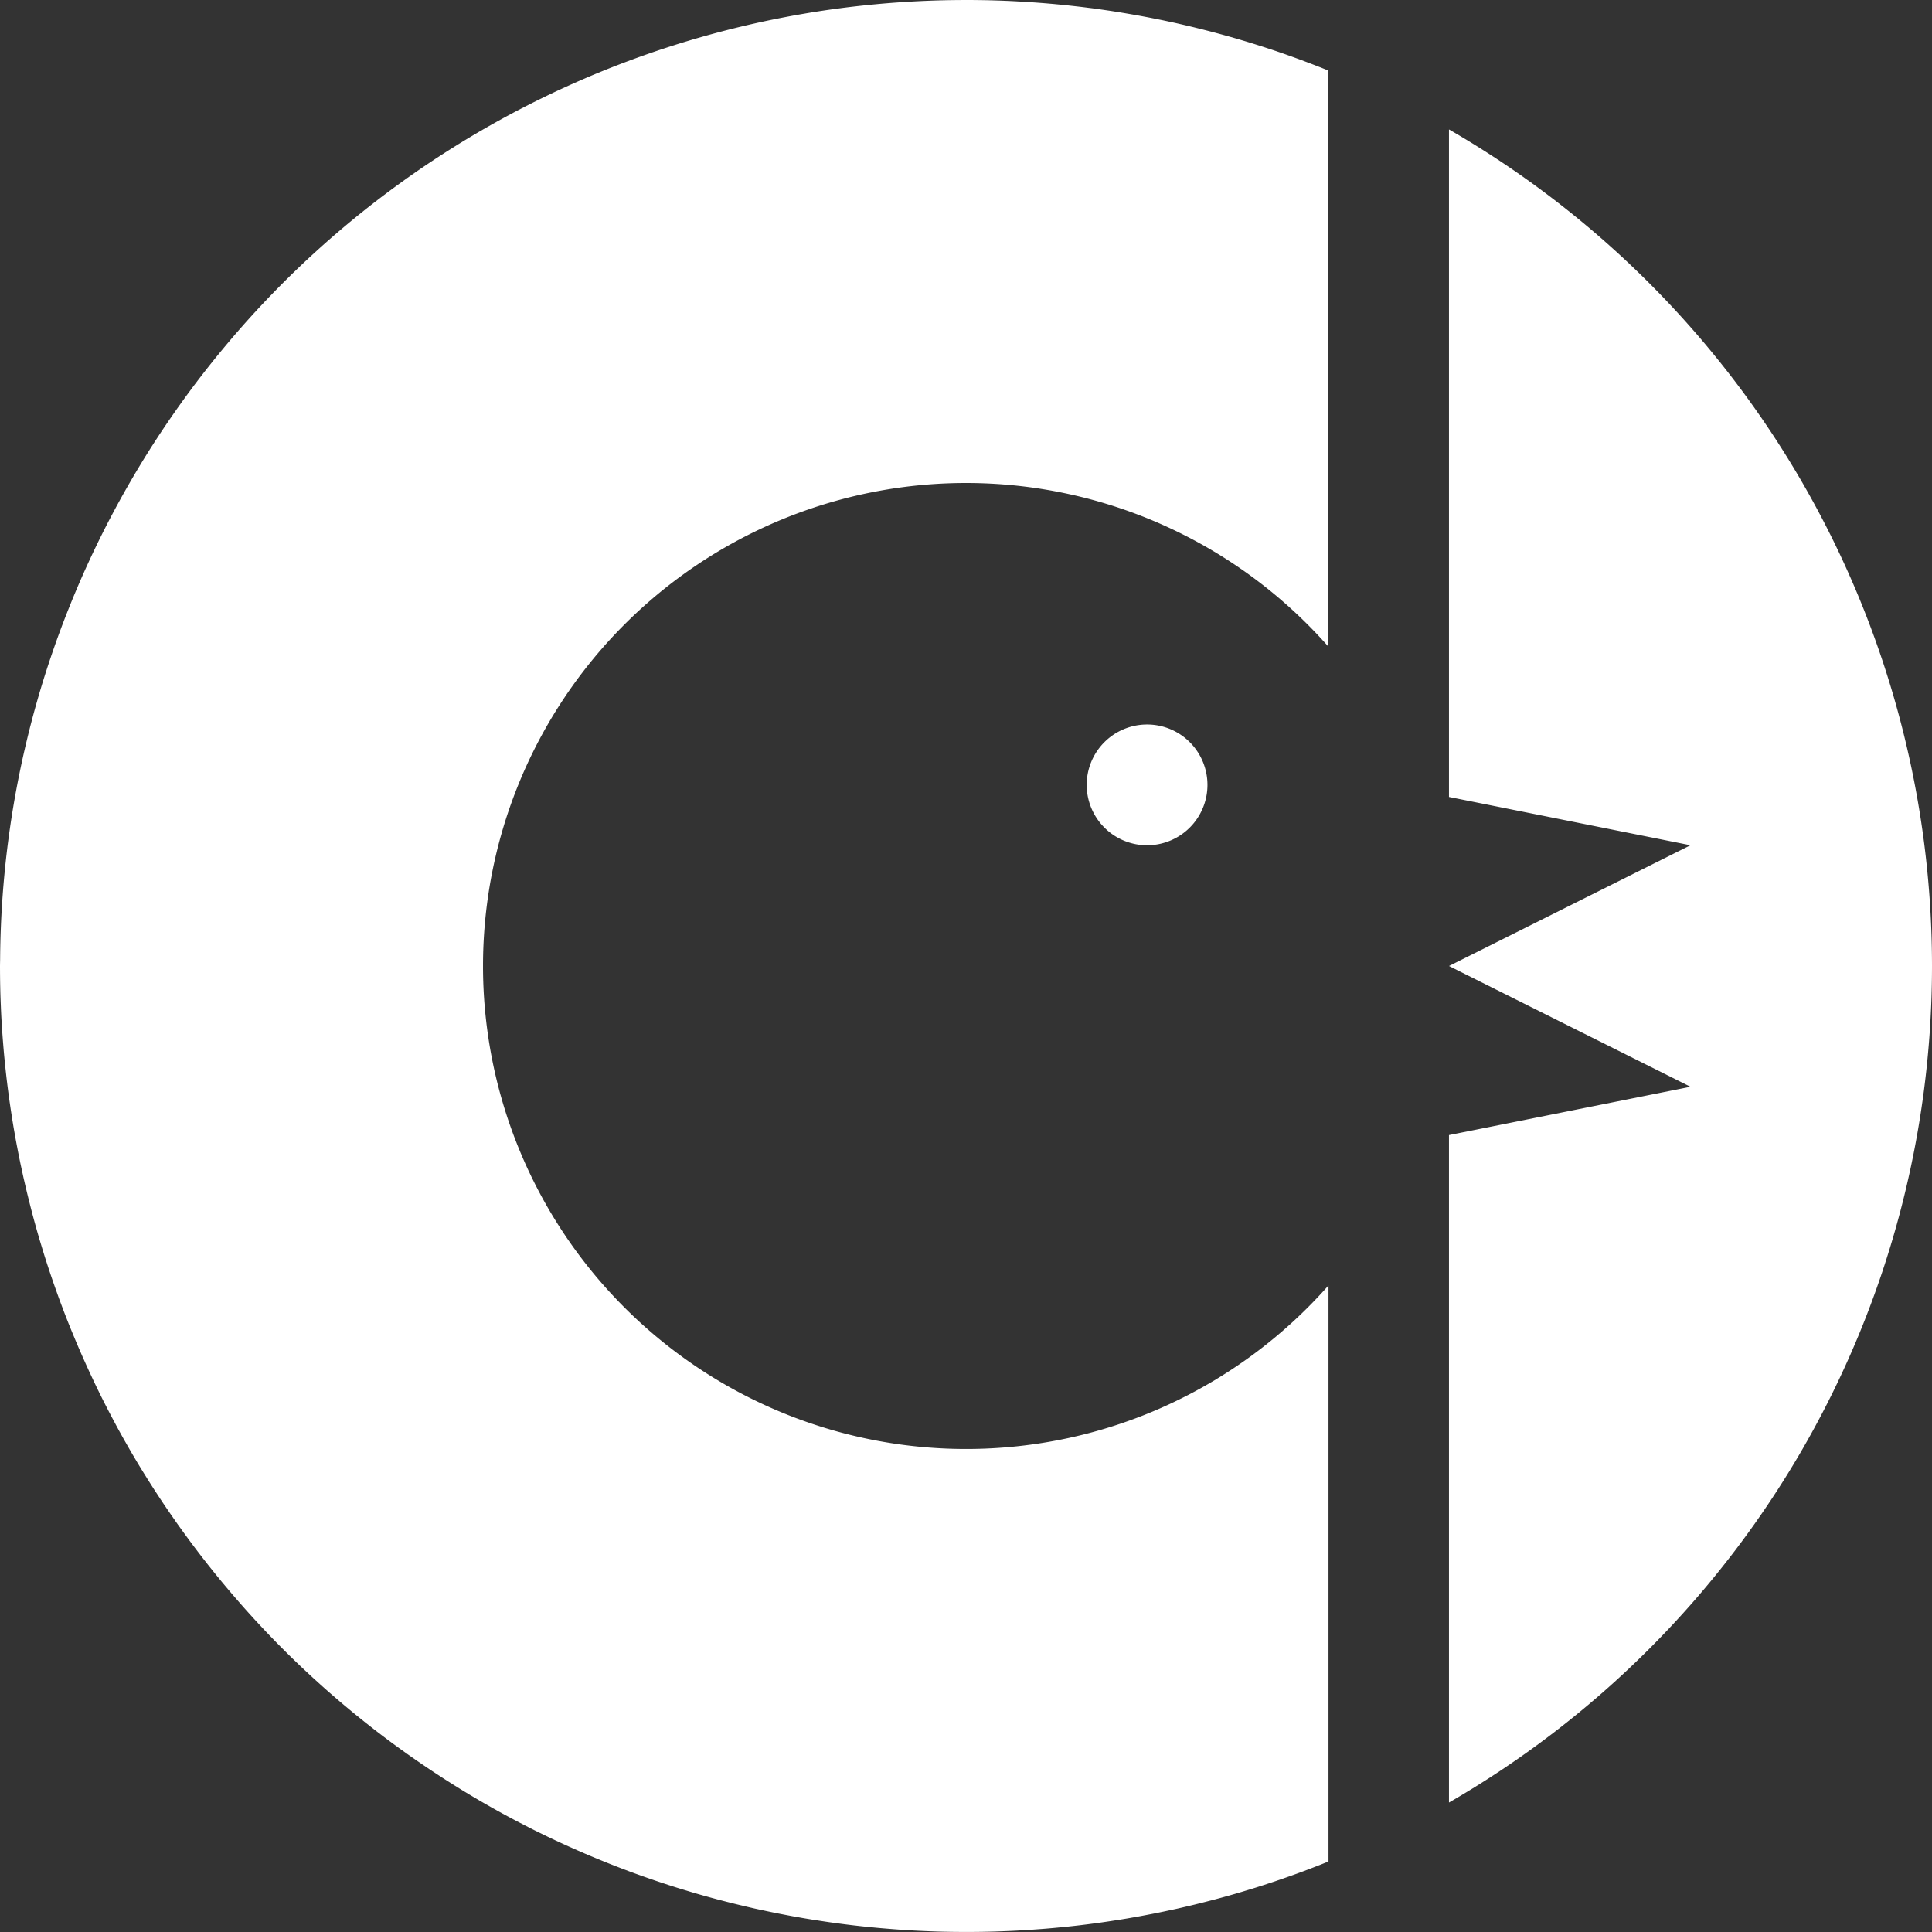 <?xml version="1.0" encoding="UTF-8" standalone="no"?>
<svg
   xmlns:dc="http://purl.org/dc/elements/1.1/"
   xmlns:cc="http://creativecommons.org/ns#"
   xmlns:rdf="http://www.w3.org/1999/02/22-rdf-syntax-ns#"
   xmlns:svg="http://www.w3.org/2000/svg"
   xmlns="http://www.w3.org/2000/svg"
   xmlns:sodipodi="http://sodipodi.sourceforge.net/DTD/sodipodi-0.dtd"
   xmlns:inkscape="http://www.inkscape.org/namespaces/inkscape"
   sodipodi:docname="icon white.svg"
   inkscape:version="1.0 (4035a4fb49, 2020-05-01)"
   id="svg1573"
   version="1.1"
   viewBox="0 0 84.667 84.667"
   height="320"
   width="320">
  <rect x="0" y="0" width="84.667" height="84.667" fill="#333333" stroke="none"/>
  <defs
     id="defs1567" />
  <sodipodi:namedview
     inkscape:window-maximized="1"
     inkscape:window-y="162"
     inkscape:window-x="-8"
     inkscape:window-height="1387"
     inkscape:window-width="2560"
     units="px"
     showgrid="false"
     inkscape:document-rotation="0"
     inkscape:current-layer="layer1"
     inkscape:document-units="px"
     inkscape:cy="178.9706"
     inkscape:cx="194.88282"
     inkscape:zoom="1.979899"
     inkscape:pageshadow="2"
     inkscape:pageopacity="0"
     borderopacity="1.0"
     bordercolor="#666666"
     pagecolor="#7f7f7f"
     id="base" />
  <g
     id="layer1"
     inkscape:groupmode="layer"
     inkscape:label="Calque 1">
    <path
       id="path835-3"
       style="fill:#ffffff;fill-opacity:1;stroke:none;stroke-width:0.37;stroke-linecap:square;stroke-linejoin:bevel;stroke-opacity:1;stop-color:#000000"
       d="m 42.251,4.045021e-4 a 42.335,42.333 0 0 0 -0.282,0.002 42.335,42.333 0 0 0 -0.281,0.003 42.335,42.333 0 0 0 -0.563,0.012 42.335,42.333 0 0 0 -0.843,0.033 42.335,42.333 0 0 0 -0.562,0.031 42.335,42.333 0 0 0 -0.842,0.06 42.335,42.333 0 0 0 -0.28,0.024 42.335,42.333 0 0 0 -0.281,0.026 42.335,42.333 0 0 0 -0.56,0.057 42.335,42.333 0 0 0 -0.28,0.031 42.335,42.333 0 0 0 -0.559,0.068 42.335,42.333 0 0 0 -0.279,0.037 42.335,42.333 0 0 0 -0.558,0.079 42.335,42.333 0 0 0 -0.556,0.087 42.335,42.333 0 0 0 -0.277,0.047 42.335,42.333 0 0 0 -0.554,0.098 42.335,42.333 0 0 0 -0.276,0.052 42.335,42.333 0 0 0 -0.828,0.166 42.335,42.333 0 0 0 -0.55,0.12 42.335,42.333 0 0 0 -0.274,0.063 42.335,42.333 0 0 0 -0.547,0.131 42.335,42.333 0 0 0 -0.273,0.068 42.335,42.333 0 0 0 -0.272,0.07 42.335,42.333 0 0 0 -0.272,0.072 42.335,42.333 0 0 0 -0.543,0.149 42.335,42.333 0 0 0 -0.541,0.156 42.335,42.333 0 0 0 -0.269,0.081 42.335,42.333 0 0 0 -0.269,0.082 42.335,42.333 0 0 0 -0.268,0.085 42.335,42.333 0 0 0 -0.268,0.086 42.335,42.333 0 0 0 -2.121,0.753 42.335,42.333 0 0 0 -0.263,0.102 42.335,42.333 0 0 0 -0.522,0.209 42.335,42.333 0 0 0 -0.52,0.216 42.335,42.333 0 0 0 -0.258,0.111 42.335,42.333 0 0 0 -0.516,0.227 42.335,42.333 0 0 0 -0.256,0.116 42.335,42.333 0 0 0 -0.256,0.117 42.335,42.333 0 0 0 -0.762,0.363 42.335,42.333 0 0 0 -0.504,0.25 42.335,42.333 0 0 0 -1.737,0.928 42.335,42.333 0 0 0 -0.245,0.139 42.335,42.333 0 0 0 -0.486,0.283 42.335,42.333 0 0 0 -0.242,0.144 42.335,42.333 0 0 0 -0.719,0.442 42.335,42.333 0 0 0 -0.238,0.15 42.335,42.333 0 0 0 -0.237,0.152 42.335,42.333 0 0 0 -0.236,0.153 42.335,42.333 0 0 0 -0.933,0.629 42.335,42.333 0 0 0 -0.46,0.324 42.335,42.333 0 0 0 -0.456,0.33 42.335,42.333 0 0 0 -0.452,0.336 42.335,42.333 0 0 0 -1.76,1.404 42.335,42.333 0 0 0 -0.428,0.365 42.335,42.333 0 0 0 -0.212,0.185 42.335,42.333 0 0 0 -0.421,0.374 42.335,42.333 0 0 0 -0.416,0.379 42.335,42.333 0 0 0 -1.414,1.371 42.335,42.333 0 0 0 -0.392,0.404 42.335,42.333 0 0 0 -0.578,0.615 42.335,42.333 0 0 0 -0.478,0.528 42.335,42.333 0 0 0 -0.088,0.099 42.335,42.333 0 0 0 0,6.62e-4 42.335,42.333 0 0 0 -0.186,0.211 42.335,42.333 0 0 0 0,6.62e-4 42.335,42.333 0 0 0 -0.367,0.426 42.335,42.333 0 0 0 -0.028,0.034 42.335,42.333 0 0 0 -0.153,0.181 42.335,42.333 0 0 0 0,6.62e-4 42.335,42.333 0 0 0 -0.18,0.216 42.335,42.333 0 0 0 -0.532,0.656 42.335,42.333 0 0 0 -0.857,1.116 42.335,42.333 0 0 0 0,6.62e-4 42.335,42.333 0 0 0 -0.332,0.454 42.335,42.333 0 0 0 0,6.62e-4 42.335,42.333 0 0 0 -0.326,0.458 42.335,42.333 0 0 0 -0.32,0.463 42.335,42.333 0 0 0 -0.314,0.467 42.335,42.333 0 0 0 -0.308,0.471 42.335,42.333 0 0 0 -0.596,0.954 42.335,42.333 0 0 0 0,6.62e-4 42.335,42.333 0 0 0 -0.288,0.483 42.335,42.333 0 0 0 0,6.62e-4 42.335,42.333 0 0 0 -0.142,0.243 42.335,42.333 0 0 0 -0.279,0.489 42.335,42.333 0 0 0 -0.137,0.245 42.335,42.333 0 0 0 0,6.62e-4 42.335,42.333 0 0 0 -0.269,0.494 42.335,42.333 0 0 0 -0.218,0.412 42.335,42.333 0 0 0 -0.045,0.085 42.335,42.333 0 0 0 0,6.62e-4 42.335,42.333 0 0 0 -0.505,1.006 42.335,42.333 0 0 0 -0.361,0.763 42.335,42.333 0 0 0 -0.783,1.807 42.335,42.333 0 0 0 0,6.62e-4 42.335,42.333 0 0 0 -0.208,0.522 42.335,42.333 0 0 0 -0.063,0.161 42.335,42.333 0 0 0 -0.039,0.101 42.335,42.333 0 0 0 0,6.62e-4 42.335,42.333 0 0 0 -0.572,1.588 42.335,42.333 0 0 0 0,5.52e-4 42.335,42.333 0 0 0 -0.177,0.534 42.335,42.333 0 0 0 -0.17,0.536 42.335,42.333 0 0 0 -0.162,0.539 42.335,42.333 0 0 0 -0.155,0.541 42.335,42.333 0 0 0 -0.356,1.361 42.335,42.333 0 0 0 0,5.51e-4 42.335,42.333 0 0 0 -0.013,0.053 42.335,42.333 0 0 0 -0.117,0.495 42.335,42.333 0 0 0 -0.238,1.1 42.335,42.333 0 0 0 0,5.51e-4 42.335,42.333 0 0 0 -0.055,0.275 42.335,42.333 0 0 0 0,5.52e-4 42.335,42.333 0 0 0 -0.053,0.276 42.335,42.333 0 0 0 0,5.51e-4 42.335,42.333 0 0 0 -0.521,3.62 42.335,42.333 0 0 0 -0.052,0.56 42.335,42.333 0 0 0 -0.045,0.561 42.335,42.333 0 0 0 -0.053,0.842 42.335,42.333 0 0 0 0,5.51e-4 42.335,42.333 0 0 0 -0.014,0.281 42.335,42.333 0 0 0 0,5.52e-4 42.335,42.333 0 0 0 -0.012,0.281 42.335,42.333 0 0 0 0,5.52e-4 42.335,42.333 0 0 0 -0.025,0.843 42.335,42.333 0 0 0 0,5.52e-4 42.335,42.333 0 0 0 -0.007,0.562 42.335,42.333 0 0 0 0,5.52e-4 A 42.335,42.333 0 0 0 0,42.334 a 42.335,42.333 0 0 0 0.001,0.241 42.335,42.333 0 0 0 0,0.061 42.335,42.333 0 0 0 0.002,0.181 42.335,42.333 0 0 0 0.001,0.106 42.335,42.333 0 0 0 0.002,0.134 42.335,42.333 0 0 0 0.004,0.201 42.335,42.333 0 0 0 0.005,0.227 42.335,42.333 0 0 0 0.004,0.137 42.335,42.333 0 0 0 0.007,0.198 42.335,42.333 0 0 0 0.011,0.281 42.335,42.333 0 0 0 0.009,0.216 42.335,42.333 0 0 0 0.013,0.26 42.335,42.333 0 0 0 5.5173e-4,0.008 42.335,42.333 0 0 0 0.016,0.279 42.335,42.333 0 0 0 0.018,0.279 42.335,42.333 0 0 0 0,0.004 42.335,42.333 0 0 0 0.02,0.28 42.335,42.333 0 0 0 0.022,0.281 42.335,42.333 0 0 0 0.023,0.281 42.335,42.333 0 0 0 0.025,0.28 42.335,42.333 0 0 0 0.02,0.202 42.335,42.333 0 0 0 0.016,0.156 42.335,42.333 0 0 0 5.5173e-4,0.006 42.335,42.333 0 0 0 0.027,0.259 42.335,42.333 0 0 0 0.002,0.017 42.335,42.333 0 0 0 0.022,0.199 42.335,42.333 0 0 0 0.026,0.227 42.335,42.333 0 0 0 0.013,0.105 42.335,42.333 0 0 0 0.003,0.027 42.335,42.333 0 0 0 0.025,0.199 42.335,42.333 0 0 0 0.028,0.214 42.335,42.333 0 0 0 0.017,0.126 42.335,42.333 0 0 0 0.008,0.058 42.335,42.333 0 0 0 0.029,0.212 42.335,42.333 0 0 0 0.004,0.026 42.335,42.333 0 0 0 0.029,0.199 42.335,42.333 0 0 0 0.036,0.239 42.335,42.333 0 0 0 0.017,0.109 42.335,42.333 0 0 0 0.003,0.022 42.335,42.333 0 0 0 0.038,0.242 42.335,42.333 0 0 0 0.024,0.144 42.335,42.333 0 0 0 0.018,0.11 42.335,42.333 0 0 0 0.024,0.14 42.335,42.333 0 0 0 0.03,0.169 42.335,42.333 0 0 0 0.008,0.049 42.335,42.333 0 0 0 0.04,0.221 42.335,42.333 0 0 0 0.018,0.096 42.335,42.333 0 0 0 0.031,0.165 42.335,42.333 0 0 0 0.028,0.145 42.335,42.333 0 0 0 0.028,0.147 42.335,42.333 0 0 0 0.014,0.071 42.335,42.333 0 0 0 0.044,0.218 42.335,42.333 0 0 0 0.007,0.034 42.335,42.333 0 0 0 0.045,0.217 42.335,42.333 0 0 0 0.038,0.176 42.335,42.333 0 0 0 0.022,0.102 42.335,42.333 0 0 0 0.016,0.072 42.335,42.333 0 0 0 0.042,0.194 42.335,42.333 0 0 0 0.042,0.183 42.335,42.333 0 0 0 0.028,0.12 42.335,42.333 0 0 0 0.004,0.019 42.335,42.333 0 0 0 0.063,0.268 42.335,42.333 0 0 0 0.057,0.234 42.335,42.333 0 0 0 0.041,0.166 42.335,42.333 0 0 0 0.026,0.102 42.335,42.333 0 0 0 0.033,0.132 42.335,42.333 0 0 0 0.036,0.14 42.335,42.333 0 0 0 0.042,0.162 42.335,42.333 0 0 0 0.033,0.127 42.335,42.333 0 0 0 0.023,0.085 42.335,42.333 0 0 0 0.048,0.179 42.335,42.333 0 0 0 0.042,0.152 42.335,42.333 0 0 0 0.031,0.112 42.335,42.333 0 0 0 0.024,0.087 42.335,42.333 0 0 0 0.134,0.464 42.335,42.333 0 0 0 0.053,0.176 42.335,42.333 0 0 0 0.027,0.088 42.335,42.333 0 0 0 0.023,0.077 42.335,42.333 0 0 0 0.062,0.204 42.335,42.333 0 0 0 0.041,0.132 42.335,42.333 0 0 0 0.044,0.14 42.335,42.333 0 0 0 0.02,0.061 42.335,42.333 0 0 0 0.065,0.204 42.335,42.333 0 0 0 0.034,0.102 42.335,42.333 0 0 0 0.049,0.149 42.335,42.333 0 0 0 0.049,0.147 42.335,42.333 0 0 0 0.045,0.135 42.335,42.333 0 0 0 0.031,0.09 42.335,42.333 0 0 0 0.062,0.181 42.335,42.333 0 0 0 0.026,0.073 42.335,42.333 0 0 0 0.063,0.18 42.335,42.333 0 0 0 0.054,0.151 42.335,42.333 0 0 0 0.037,0.104 42.335,42.333 0 0 0 0.044,0.123 42.335,42.333 0 0 0 0.057,0.156 42.335,42.333 0 0 0 0.05,0.134 42.335,42.333 0 0 0 0.048,0.127 42.335,42.333 0 0 0 0.03,0.081 42.335,42.333 0 0 0 0.075,0.197 42.335,42.333 0 0 0 0.007,0.018 42.335,42.333 0 0 0 0.073,0.188 42.335,42.333 0 0 0 0.082,0.209 42.335,42.333 0 0 0 0.042,0.105 42.335,42.333 0 0 0 0.022,0.054 42.335,42.333 0 0 0 0.088,0.218 42.335,42.333 0 0 0 0.016,0.037 42.335,42.333 0 0 0 0.097,0.234 42.335,42.333 0 0 0 0.083,0.199 42.335,42.333 0 0 0 0.104,0.245 42.335,42.333 0 0 0 0.068,0.156 42.335,42.333 0 0 0 0.076,0.176 42.335,42.333 0 0 0 0.114,0.257 42.335,42.333 0 0 0 0.112,0.249 42.335,42.333 0 0 0 0.034,0.074 42.335,42.333 0 0 0 0.061,0.134 42.335,42.333 0 0 0 0.103,0.221 42.335,42.333 0 0 0 0.012,0.026 42.335,42.333 0 0 0 0.059,0.126 42.335,42.333 0 0 0 0.089,0.188 42.335,42.333 0 0 0 0.017,0.035 42.335,42.333 0 0 0 0.086,0.179 42.335,42.333 0 0 0 0.057,0.115 42.335,42.333 0 0 0 0.075,0.155 42.335,42.333 0 0 0 0.058,0.116 42.335,42.333 0 0 0 0.063,0.126 42.335,42.333 0 0 0 0.064,0.126 42.335,42.333 0 0 0 0.064,0.125 42.335,42.333 0 0 0 0.05,0.096 42.335,42.333 0 0 0 0.084,0.163 42.335,42.333 0 0 0 0.014,0.027 42.335,42.333 0 0 0 0.094,0.178 42.335,42.333 0 0 0 0.098,0.185 42.335,42.333 0 0 0 0.068,0.127 42.335,42.333 0 0 0 0.014,0.027 42.335,42.333 0 0 0 0.119,0.22 42.335,42.333 0 0 0 0.013,0.023 42.335,42.333 0 0 0 0.128,0.232 42.335,42.333 0 0 0 0.13,0.233 42.335,42.333 0 0 0 0.052,0.09 42.335,42.333 0 0 0 0.067,0.118 42.335,42.333 0 0 0 0.099,0.173 42.335,42.333 0 0 0 0.037,0.064 42.335,42.333 0 0 0 0.106,0.182 42.335,42.333 0 0 0 0.049,0.082 42.335,42.333 0 0 0 0.048,0.082 42.335,42.333 0 0 0 0.114,0.192 42.335,42.333 0 0 0 0.006,0.009 42.335,42.333 0 0 0 0.126,0.209 42.335,42.333 0 0 0 0.075,0.122 42.335,42.333 0 0 0 0.063,0.102 42.335,42.333 0 0 0 0.066,0.105 42.335,42.333 0 0 0 0.106,0.171 42.335,42.333 0 0 0 0.006,0.008 42.335,42.333 0 0 0 0.147,0.233 42.335,42.333 0 0 0 0.147,0.23 42.335,42.333 0 0 0 0.037,0.056 42.335,42.333 0 0 0 0.097,0.148 42.335,42.333 0 0 0 0.091,0.139 42.335,42.333 0 0 0 0.057,0.087 42.335,42.333 0 0 0 0.094,0.141 42.335,42.333 0 0 0 0.08,0.119 42.335,42.333 0 0 0 0.052,0.076 42.335,42.333 0 0 0 0.093,0.136 42.335,42.333 0 0 0 0.028,0.041 42.335,42.333 0 0 0 0.114,0.165 42.335,42.333 0 0 0 0.146,0.21 42.335,42.333 0 0 0 0.024,0.035 42.335,42.333 0 0 0 0.095,0.135 42.335,42.333 0 0 0 0.095,0.133 42.335,42.333 0 0 0 0.037,0.051 42.335,42.333 0 0 0 0.113,0.157 42.335,42.333 0 0 0 0.13,0.179 42.335,42.333 0 0 0 0.018,0.024 42.335,42.333 0 0 0 0.091,0.124 42.335,42.333 0 0 0 0.119,0.161 42.335,42.333 0 0 0 0.169,0.225 42.335,42.333 0 0 0 0.121,0.16 42.335,42.333 0 0 0 0.111,0.145 42.335,42.333 0 0 0 0.11,0.142 42.335,42.333 0 0 0 0.159,0.204 42.335,42.333 0 0 0 0.064,0.081 42.335,42.333 0 0 0 0.095,0.119 42.335,42.333 0 0 0 0.03,0.038 42.335,42.333 0 0 0 0.126,0.157 42.335,42.333 0 0 0 0.177,0.218 42.335,42.333 0 0 0 0.124,0.151 42.335,42.333 0 0 0 0.054,0.066 42.335,42.333 0 0 0 0.052,0.062 42.335,42.333 0 0 0 0.161,0.192 42.335,42.333 0 0 0 0.06,0.071 42.335,42.333 0 0 0 0.125,0.148 42.335,42.333 0 0 0 0.017,0.02 42.335,42.333 0 0 0 0.131,0.152 42.335,42.333 0 0 0 0.176,0.203 42.335,42.333 0 0 0 0.014,0.017 42.335,42.333 0 0 0 0.116,0.132 42.335,42.333 0 0 0 0.089,0.101 42.335,42.333 0 0 0 0.028,0.032 42.335,42.333 0 0 0 0.134,0.15 42.335,42.333 0 0 0 0.054,0.06 42.335,42.333 0 0 0 0.135,0.149 42.335,42.333 0 0 0 0.118,0.13 42.335,42.333 0 0 0 0.126,0.137 42.335,42.333 0 0 0 0.137,0.147 42.335,42.333 0 0 0 0.165,0.176 42.335,42.333 0 0 0 0.046,0.049 42.335,42.333 0 0 0 0.144,0.151 42.335,42.333 0 0 0 0.038,0.04 42.335,42.333 0 0 0 0.189,0.196 42.335,42.333 0 0 0 0.149,0.153 42.335,42.333 0 0 0 0.095,0.096 42.335,42.333 0 0 0 0.037,0.037 42.335,42.333 0 0 0 0.142,0.143 42.335,42.333 0 0 0 0.143,0.142 42.335,42.333 0 0 0 0.037,0.037 42.335,42.333 0 0 0 0.096,0.095 42.335,42.333 0 0 0 0.153,0.149 42.335,42.333 0 0 0 0.196,0.189 42.335,42.333 0 0 0 0.04,0.038 42.335,42.333 0 0 0 0.151,0.144 42.335,42.333 0 0 0 0.049,0.046 42.335,42.333 0 0 0 0.176,0.165 42.335,42.333 0 0 0 0.147,0.137 42.335,42.333 0 0 0 0.137,0.126 42.335,42.333 0 0 0 0.13,0.118 42.335,42.333 0 0 0 0.209,0.189 42.335,42.333 0 0 0 0.181,0.162 42.335,42.333 0 0 0 0.101,0.089 42.335,42.333 0 0 0 0.132,0.116 42.335,42.333 0 0 0 0.017,0.014 42.335,42.333 0 0 0 0.203,0.176 42.335,42.333 0 0 0 0.172,0.148 42.335,42.333 0 0 0 0.148,0.125 42.335,42.333 0 0 0 0.071,0.06 42.335,42.333 0 0 0 0.038,0.032 42.335,42.333 0 0 0 0.155,0.129 42.335,42.333 0 0 0 0.128,0.106 42.335,42.333 0 0 0 0.151,0.124 42.335,42.333 0 0 0 0.219,0.177 42.335,42.333 0 0 0 0.199,0.16 42.335,42.333 0 0 0 0.115,0.091 42.335,42.333 0 0 0 0.081,0.064 42.335,42.333 0 0 0 0.045,0.036 42.335,42.333 0 0 0 0.159,0.124 42.335,42.333 0 0 0 0.142,0.11 42.335,42.333 0 0 0 0.145,0.111 42.335,42.333 0 0 0 0.16,0.121 42.335,42.333 0 0 0 0.225,0.169 42.335,42.333 0 0 0 0.161,0.119 42.335,42.333 0 0 0 0.124,0.091 42.335,42.333 0 0 0 0.017,0.012 42.335,42.333 0 0 0 0.218,0.158 42.335,42.333 0 0 0 0.188,0.135 42.335,42.333 0 0 0 0.122,0.087 42.335,42.333 0 0 0 0.135,0.095 42.335,42.333 0 0 0 0.035,0.024 42.335,42.333 0 0 0 0.21,0.146 42.335,42.333 0 0 0 0.207,0.142 42.335,42.333 0 0 0 0.136,0.092 42.335,42.333 0 0 0 0.076,0.052 42.335,42.333 0 0 0 0.119,0.08 42.335,42.333 0 0 0 0.141,0.094 42.335,42.333 0 0 0 0.087,0.057 42.335,42.333 0 0 0 0.139,0.091 42.335,42.333 0 0 0 0.148,0.097 42.335,42.333 0 0 0 0.056,0.037 42.335,42.333 0 0 0 0.23,0.147 42.335,42.333 0 0 0 0.233,0.147 42.335,42.333 0 0 0 0.008,0.006 42.335,42.333 0 0 0 0.171,0.106 42.335,42.333 0 0 0 0.105,0.066 42.335,42.333 0 0 0 0.102,0.063 42.335,42.333 0 0 0 0.122,0.075 42.335,42.333 0 0 0 0.209,0.126 42.335,42.333 0 0 0 0.009,0.006 42.335,42.333 0 0 0 0.192,0.114 42.335,42.333 0 0 0 0.082,0.048 42.335,42.333 0 0 0 0.082,0.049 42.335,42.333 0 0 0 0.182,0.106 42.335,42.333 0 0 0 0.064,0.037 42.335,42.333 0 0 0 0.173,0.099 42.335,42.333 0 0 0 0.118,0.067 42.335,42.333 0 0 0 0.09,0.052 42.335,42.333 0 0 0 0.233,0.13 42.335,42.333 0 0 0 0.232,0.128 42.335,42.333 0 0 0 0.023,0.013 42.335,42.333 0 0 0 0.22,0.119 42.335,42.333 0 0 0 0.027,0.014 42.335,42.333 0 0 0 0.127,0.068 42.335,42.333 0 0 0 0.185,0.098 42.335,42.333 0 0 0 0.205,0.107 42.335,42.333 0 0 0 0.163,0.084 42.335,42.333 0 0 0 0.096,0.05 42.335,42.333 0 0 0 0.125,0.064 42.335,42.333 0 0 0 0.126,0.064 42.335,42.333 0 0 0 0.126,0.063 42.335,42.333 0 0 0 0.116,0.058 42.335,42.333 0 0 0 0.155,0.075 42.335,42.333 0 0 0 0.115,0.057 42.335,42.333 0 0 0 0.078,0.037 42.335,42.333 0 0 0 0.205,0.099 42.335,42.333 0 0 0 0.249,0.118 42.335,42.333 0 0 0 0.023,0.01 42.335,42.333 0 0 0 0.221,0.103 42.335,42.333 0 0 0 0.134,0.061 42.335,42.333 0 0 0 0.074,0.034 42.335,42.333 0 0 0 0.249,0.112 42.335,42.333 0 0 0 0.257,0.114 42.335,42.333 0 0 0 0.176,0.076 42.335,42.333 0 0 0 0.156,0.068 42.335,42.333 0 0 0 0.245,0.104 42.335,42.333 0 0 0 0.125,0.052 42.335,42.333 0 0 0 0.089,0.037 42.335,42.333 0 0 0 0.177,0.073 42.335,42.333 0 0 0 0.085,0.035 42.335,42.333 0 0 0 0.211,0.085 42.335,42.333 0 0 0 0.054,0.022 42.335,42.333 0 0 0 0.105,0.042 42.335,42.333 0 0 0 0.209,0.082 42.335,42.333 0 0 0 0.206,0.08 42.335,42.333 0 0 0 0.197,0.075 42.335,42.333 0 0 0 0.081,0.031 42.335,42.333 0 0 0 0.127,0.048 42.335,42.333 0 0 0 0.134,0.05 42.335,42.333 0 0 0 0.156,0.057 42.335,42.333 0 0 0 0.123,0.044 42.335,42.333 0 0 0 0.104,0.037 42.335,42.333 0 0 0 0.151,0.054 42.335,42.333 0 0 0 0.18,0.063 42.335,42.333 0 0 0 0.073,0.026 42.335,42.333 0 0 0 0.181,0.062 42.335,42.333 0 0 0 0.09,0.031 42.335,42.333 0 0 0 0.135,0.045 42.335,42.333 0 0 0 0.147,0.049 42.335,42.333 0 0 0 0.149,0.049 42.335,42.333 0 0 0 0.102,0.034 42.335,42.333 0 0 0 0.204,0.065 42.335,42.333 0 0 0 0.061,0.02 42.335,42.333 0 0 0 0.14,0.044 42.335,42.333 0 0 0 0.132,0.041 42.335,42.333 0 0 0 0.204,0.062 42.335,42.333 0 0 0 0.077,0.023 42.335,42.333 0 0 0 0.088,0.027 42.335,42.333 0 0 0 0.176,0.053 42.335,42.333 0 0 0 0.464,0.134 42.335,42.333 0 0 0 0.087,0.024 42.335,42.333 0 0 0 0.112,0.031 42.335,42.333 0 0 0 0.152,0.042 42.335,42.333 0 0 0 0.179,0.048 42.335,42.333 0 0 0 0.085,0.023 42.335,42.333 0 0 0 0.127,0.033 42.335,42.333 0 0 0 0.162,0.042 42.335,42.333 0 0 0 0.14,0.036 42.335,42.333 0 0 0 0.132,0.033 42.335,42.333 0 0 0 0.102,0.026 42.335,42.333 0 0 0 0.166,0.041 42.335,42.333 0 0 0 0.141,0.034 42.335,42.333 0 0 0 0.151,0.036 42.335,42.333 0 0 0 0.062,0.015 42.335,42.333 0 0 0 0.223,0.052 42.335,42.333 0 0 0 0.03,0.007 42.335,42.333 0 0 0 0.216,0.05 42.335,42.333 0 0 0 0.194,0.042 42.335,42.333 0 0 0 0.072,0.015 42.335,42.333 0 0 0 0.102,0.022 42.335,42.333 0 0 0 0.176,0.038 42.335,42.333 0 0 0 0.217,0.045 42.335,42.333 0 0 0 0.034,0.007 42.335,42.333 0 0 0 0.218,0.044 42.335,42.333 0 0 0 0.071,0.014 42.335,42.333 0 0 0 0.147,0.028 42.335,42.333 0 0 0 0.145,0.028 42.335,42.333 0 0 0 0.165,0.031 42.335,42.333 0 0 0 0.096,0.018 42.335,42.333 0 0 0 0.221,0.04 42.335,42.333 0 0 0 0.049,0.008 42.335,42.333 0 0 0 0.169,0.03 42.335,42.333 0 0 0 0.14,0.024 42.335,42.333 0 0 0 0.11,0.018 42.335,42.333 0 0 0 0.144,0.024 42.335,42.333 0 0 0 0.242,0.038 42.335,42.333 0 0 0 0.022,0.003 42.335,42.333 0 0 0 0.109,0.017 42.335,42.333 0 0 0 0.239,0.036 42.335,42.333 0 0 0 0.225,0.033 42.335,42.333 0 0 0 0.212,0.029 42.335,42.333 0 0 0 0.058,0.008 42.335,42.333 0 0 0 0.126,0.017 42.335,42.333 0 0 0 0.214,0.028 42.335,42.333 0 0 0 0.227,0.028 42.335,42.333 0 0 0 0.105,0.013 42.335,42.333 0 0 0 0.227,0.026 42.335,42.333 0 0 0 0.217,0.024 42.335,42.333 0 0 0 0.259,0.027 42.335,42.333 0 0 0 0.004,5.52e-4 42.335,42.333 0 0 0 0.003,0 42.335,42.333 0 0 0 0.156,0.015 42.335,42.333 0 0 0 0.202,0.02 42.335,42.333 0 0 0 0.28,0.025 42.335,42.333 0 0 0 0.281,0.023 42.335,42.333 0 0 0 0.281,0.022 42.335,42.333 0 0 0 0.28,0.02 42.335,42.333 0 0 0 0.004,0 42.335,42.333 0 0 0 0.279,0.018 42.335,42.333 0 0 0 0.279,0.016 42.335,42.333 0 0 0 0.003,0 42.335,42.333 0 0 0 0.006,5.52e-4 42.335,42.333 0 0 0 0.26,0.013 42.335,42.333 0 0 0 0.015,5.52e-4 42.335,42.333 0 0 0 0.201,0.009 42.335,42.333 0 0 0 0.281,0.011 42.335,42.333 0 0 0 0.198,0.007 42.335,42.333 0 0 0 0.137,0.004 42.335,42.333 0 0 0 0.026,5.52e-4 42.335,42.333 0 0 0 0.201,0.004 42.335,42.333 0 0 0 0.201,0.004 42.335,42.333 0 0 0 0.134,0.002 42.335,42.333 0 0 0 0.106,0.001 42.335,42.333 0 0 0 0.242,0.002 42.335,42.333 0 0 0 0.241,0.001 42.335,42.333 0 0 0 0.241,-0.001 42.335,42.333 0 0 0 0.041,0 42.335,42.333 0 0 0 0.201,-0.002 42.335,42.333 0 0 0 0.106,-0.001 42.335,42.333 0 0 0 0.134,-0.002 42.335,42.333 0 0 0 0.201,-0.004 42.335,42.333 0 0 0 0.227,-0.005 42.335,42.333 0 0 0 0.137,-0.004 42.335,42.333 0 0 0 0.198,-0.007 42.335,42.333 0 0 0 0.281,-0.011 42.335,42.333 0 0 0 0.216,-0.009 42.335,42.333 0 0 0 0.26,-0.013 42.335,42.333 0 0 0 0.006,-5.52e-4 42.335,42.333 0 0 0 0.003,0 42.335,42.333 0 0 0 0.279,-0.016 42.335,42.333 0 0 0 0.279,-0.018 42.335,42.333 0 0 0 0.003,0 42.335,42.333 0 0 0 0.28,-0.02 42.335,42.333 0 0 0 0.179,-0.013 42.335,42.333 0 0 0 0.17,-0.013 42.335,42.333 0 0 0 0.012,-0.001 42.335,42.333 0 0 0 0.201,-0.017 42.335,42.333 0 0 0 0.28,-0.025 42.335,42.333 0 0 0 0.202,-0.02 42.335,42.333 0 0 0 0.156,-0.015 42.335,42.333 0 0 0 0.003,0 42.335,42.333 0 0 0 0.004,-5.52e-4 42.335,42.333 0 0 0 0.259,-0.027 42.335,42.333 0 0 0 0.217,-0.024 42.335,42.333 0 0 0 0.227,-0.026 42.335,42.333 0 0 0 0.105,-0.013 42.335,42.333 0 0 0 0.227,-0.028 42.335,42.333 0 0 0 0.214,-0.028 42.335,42.333 0 0 0 0.126,-0.017 42.335,42.333 0 0 0 0.058,-0.008 42.335,42.333 0 0 0 0.212,-0.029 42.335,42.333 0 0 0 0.225,-0.033 42.335,42.333 0 0 0 0.239,-0.036 42.335,42.333 0 0 0 0.109,-0.017 42.335,42.333 0 0 0 0.022,-0.003 42.335,42.333 0 0 0 0.242,-0.038 42.335,42.333 0 0 0 0.144,-0.024 42.335,42.333 0 0 0 0.11,-0.018 42.335,42.333 0 0 0 0.14,-0.024 42.335,42.333 0 0 0 0.169,-0.03 42.335,42.333 0 0 0 0.049,-0.008 42.335,42.333 0 0 0 0.221,-0.04 42.335,42.333 0 0 0 0.096,-0.018 42.335,42.333 0 0 0 0.165,-0.031 42.335,42.333 0 0 0 0.145,-0.028 42.335,42.333 0 0 0 0.147,-0.028 42.335,42.333 0 0 0 0.071,-0.014 42.335,42.333 0 0 0 0.218,-0.044 42.335,42.333 0 0 0 0.034,-0.007 42.335,42.333 0 0 0 0.217,-0.045 42.335,42.333 0 0 0 0.176,-0.038 42.335,42.333 0 0 0 0.102,-0.022 42.335,42.333 0 0 0 0.072,-0.015 42.335,42.333 0 0 0 0.194,-0.042 42.335,42.333 0 0 0 0.183,-0.042 42.335,42.333 0 0 0 0.12,-0.028 42.335,42.333 0 0 0 0.018,-0.004 42.335,42.333 0 0 0 0.268,-0.063 42.335,42.333 0 0 0 0.195,-0.047 42.335,42.333 0 0 0 0.039,-0.01 42.335,42.333 0 0 0 0.166,-0.041 42.335,42.333 0 0 0 0.102,-0.026 42.335,42.333 0 0 0 0.132,-0.033 42.335,42.333 0 0 0 0.14,-0.036 42.335,42.333 0 0 0 0.162,-0.042 42.335,42.333 0 0 0 0.127,-0.033 42.335,42.333 0 0 0 0.085,-0.023 42.335,42.333 0 0 0 0.179,-0.048 42.335,42.333 0 0 0 0.152,-0.042 42.335,42.333 0 0 0 0.112,-0.031 42.335,42.333 0 0 0 0.087,-0.024 42.335,42.333 0 0 0 0.464,-0.134 42.335,42.333 0 0 0 0.176,-0.053 42.335,42.333 0 0 0 0.088,-0.027 42.335,42.333 0 0 0 0.077,-0.023 42.335,42.333 0 0 0 0.204,-0.062 42.335,42.333 0 0 0 0.132,-0.041 42.335,42.333 0 0 0 0.14,-0.044 42.335,42.333 0 0 0 0.061,-0.02 42.335,42.333 0 0 0 0.204,-0.065 42.335,42.333 0 0 0 0.102,-0.034 42.335,42.333 0 0 0 0.149,-0.049 42.335,42.333 0 0 0 0.147,-0.049 42.335,42.333 0 0 0 0.135,-0.045 42.335,42.333 0 0 0 0.09,-0.031 42.335,42.333 0 0 0 0.181,-0.062 42.335,42.333 0 0 0 0.073,-0.026 42.335,42.333 0 0 0 0.18,-0.063 42.335,42.333 0 0 0 0.151,-0.054 42.335,42.333 0 0 0 0.104,-0.037 42.335,42.333 0 0 0 0.123,-0.044 42.335,42.333 0 0 0 0.156,-0.057 42.335,42.333 0 0 0 0.134,-0.05 42.335,42.333 0 0 0 0.127,-0.048 42.335,42.333 0 0 0 0.081,-0.031 42.335,42.333 0 0 0 0.215,-0.082 42.335,42.333 0 0 0 0.241,-0.094 42.335,42.333 0 0 0 0.022,-0.008 42.335,42.333 0 0 0 0.236,-0.094 42.335,42.333 0 0 0 0.069,-0.028 42.335,42.333 0 0 0 0.097,-0.039 V 56.333 A 21.167,21.166 0 0 1 42.335,63.499 21.167,21.166 0 0 1 21.167,42.333 21.167,21.166 0 0 1 42.335,21.167 21.167,21.166 0 0 1 58.211,28.333 V 3.09 a 42.335,42.333 0 0 0 -0.215,-0.086 42.335,42.333 0 0 0 -0.047,-0.019 42.335,42.333 0 0 0 -0.215,-0.084 42.335,42.333 0 0 0 -0.255,-0.099 42.335,42.333 0 0 0 -0.008,-0.003 42.335,42.333 0 0 0 -0.047,-0.018 42.335,42.333 0 0 0 -0.217,-0.082 42.335,42.333 0 0 0 -0.047,-0.018 42.335,42.333 0 0 0 -0.217,-0.081 42.335,42.333 0 0 0 -0.047,-0.017 42.335,42.333 0 0 0 -0.218,-0.079 42.335,42.333 0 0 0 -0.047,-0.017 42.335,42.333 0 0 0 -0.218,-0.078 42.335,42.333 0 0 0 -0.047,-0.017 42.335,42.333 0 0 0 -0.219,-0.076 42.335,42.333 0 0 0 -0.226,-0.078 42.335,42.333 0 0 0 -0.04,-0.013 42.335,42.333 0 0 0 -0.048,-0.016 42.335,42.333 0 0 0 -0.22,-0.073 42.335,42.333 0 0 0 -0.048,-0.016 42.335,42.333 0 0 0 -0.268,-0.087 42.335,42.333 0 0 0 -0.12,-0.038 42.335,42.333 0 0 0 -0.1,-0.032 42.335,42.333 0 0 0 -0.162,-0.051 42.335,42.333 0 0 0 -0.155,-0.048 42.335,42.333 0 0 0 -0.221,-0.067 42.335,42.333 0 0 0 -0.048,-0.014 42.335,42.333 0 0 0 -0.222,-0.066 42.335,42.333 0 0 0 -0.048,-0.014 42.335,42.333 0 0 0 -0.27,-0.078 42.335,42.333 0 0 0 -0.223,-0.063 42.335,42.333 0 0 0 -0.048,-0.013 42.335,42.333 0 0 0 -0.223,-0.061 42.335,42.333 0 0 0 -0.048,-0.013 42.335,42.333 0 0 0 -0.224,-0.06 42.335,42.333 0 0 0 -0.224,-0.059 42.335,42.333 0 0 0 -0.048,-0.012 42.335,42.333 0 0 0 -0.048,-0.012 42.335,42.333 0 0 0 -0.225,-0.057 42.335,42.333 0 0 0 -0.251,-0.062 42.335,42.333 0 0 0 -0.022,-0.006 42.335,42.333 0 0 0 -0.049,-0.012 42.335,42.333 0 0 0 -0.225,-0.054 42.335,42.333 0 0 0 -0.274,-0.064 42.335,42.333 0 0 0 -0.049,-0.011 A 42.335,42.333 0 0 0 51.548,1.015 42.335,42.333 0 0 0 51.499,1.004 42.335,42.333 0 0 0 51.273,0.955 42.335,42.333 0 0 0 51.119,0.922 42.335,42.333 0 0 0 50.949,0.886 42.335,42.333 0 0 0 50.722,0.84 a 42.335,42.333 0 0 0 -0.049,-0.01 42.335,42.333 0 0 0 -0.227,-0.045 42.335,42.333 0 0 0 -0.245,-0.047 42.335,42.333 0 0 0 -0.031,-0.006 42.335,42.333 0 0 0 -0.049,-0.009 42.335,42.333 0 0 0 -0.228,-0.042 42.335,42.333 0 0 0 -0.049,-0.009 42.335,42.333 0 0 0 -0.228,-0.04 42.335,42.333 0 0 0 -0.25,-0.043 42.335,42.333 0 0 0 -0.027,-0.005 42.335,42.333 0 0 0 -0.049,-0.008 42.335,42.333 0 0 0 -0.061,-0.01 42.335,42.333 0 0 0 -0.217,-0.036 42.335,42.333 0 0 0 -0.228,-0.036 42.335,42.333 0 0 0 -0.05,-0.008 42.335,42.333 0 0 0 -0.229,-0.034 42.335,42.333 0 0 0 -0.049,-0.007 42.335,42.333 0 0 0 -0.229,-0.033 42.335,42.333 0 0 0 -0.049,-0.007 42.335,42.333 0 0 0 -0.229,-0.032 42.335,42.333 0 0 0 -0.05,-0.007 A 42.335,42.333 0 0 0 47.669,0.338 42.335,42.333 0 0 0 47.389,0.303 42.335,42.333 0 0 0 47.11,0.271 42.335,42.333 0 0 0 47.06,0.265 42.335,42.333 0 0 0 46.831,0.24 42.335,42.333 0 0 0 46.781,0.235 42.335,42.333 0 0 0 46.55,0.211 42.335,42.333 0 0 0 46.28,0.185 42.335,42.333 0 0 0 46.27,0.184 42.335,42.333 0 0 0 46.221,0.179 42.335,42.333 0 0 0 45.99,0.159 42.335,42.333 0 0 0 45.709,0.135 42.335,42.333 0 0 0 45.499,0.119 42.335,42.333 0 0 0 45.429,0.114 42.335,42.333 0 0 0 45.379,0.11 42.335,42.333 0 0 0 45.305,0.105 42.335,42.333 0 0 0 45.098,0.091 42.335,42.333 0 0 0 44.867,0.077 42.335,42.333 0 0 0 44.818,0.073 42.335,42.333 0 0 0 44.587,0.061 42.335,42.333 0 0 0 44.536,0.058 42.335,42.333 0 0 0 44.305,0.046 42.335,42.333 0 0 0 44.053,0.035 42.335,42.333 0 0 0 44.024,0.034 42.335,42.333 0 0 0 43.974,0.032 42.335,42.333 0 0 0 43.743,0.023 42.335,42.333 0 0 0 43.693,0.022 42.335,42.333 0 0 0 43.461,0.015 42.335,42.333 0 0 0 43.22,0.009 42.335,42.333 0 0 0 43.18,0.008 42.335,42.333 0 0 0 43.13,0.007 42.335,42.333 0 0 0 42.899,0.004 42.335,42.333 0 0 0 42.849,0.003 42.335,42.333 0 0 0 42.618,8.531111e-4 42.335,42.333 0 0 0 42.336,2.5527707e-5 a 42.335,42.333 0 0 0 -0.081,0 z M 63.499,5.672 V 34.925 l 10.584,2.117 -10.584,5.292 10.584,5.292 -10.584,2.117 V 78.994 A 42.335,42.333 0 0 0 84.667,42.333 42.335,42.333 0 0 0 63.499,5.672 Z M 50.264,31.75 a 2.646,2.646 0 0 0 -2.641,2.646 2.646,2.646 0 0 0 2.646,2.646 2.646,2.646 0 0 0 2.646,-2.646 2.646,2.646 0 0 0 -2.646,-2.646 2.646,2.646 0 0 0 -0.005,0 z" />
  </g>
</svg>
